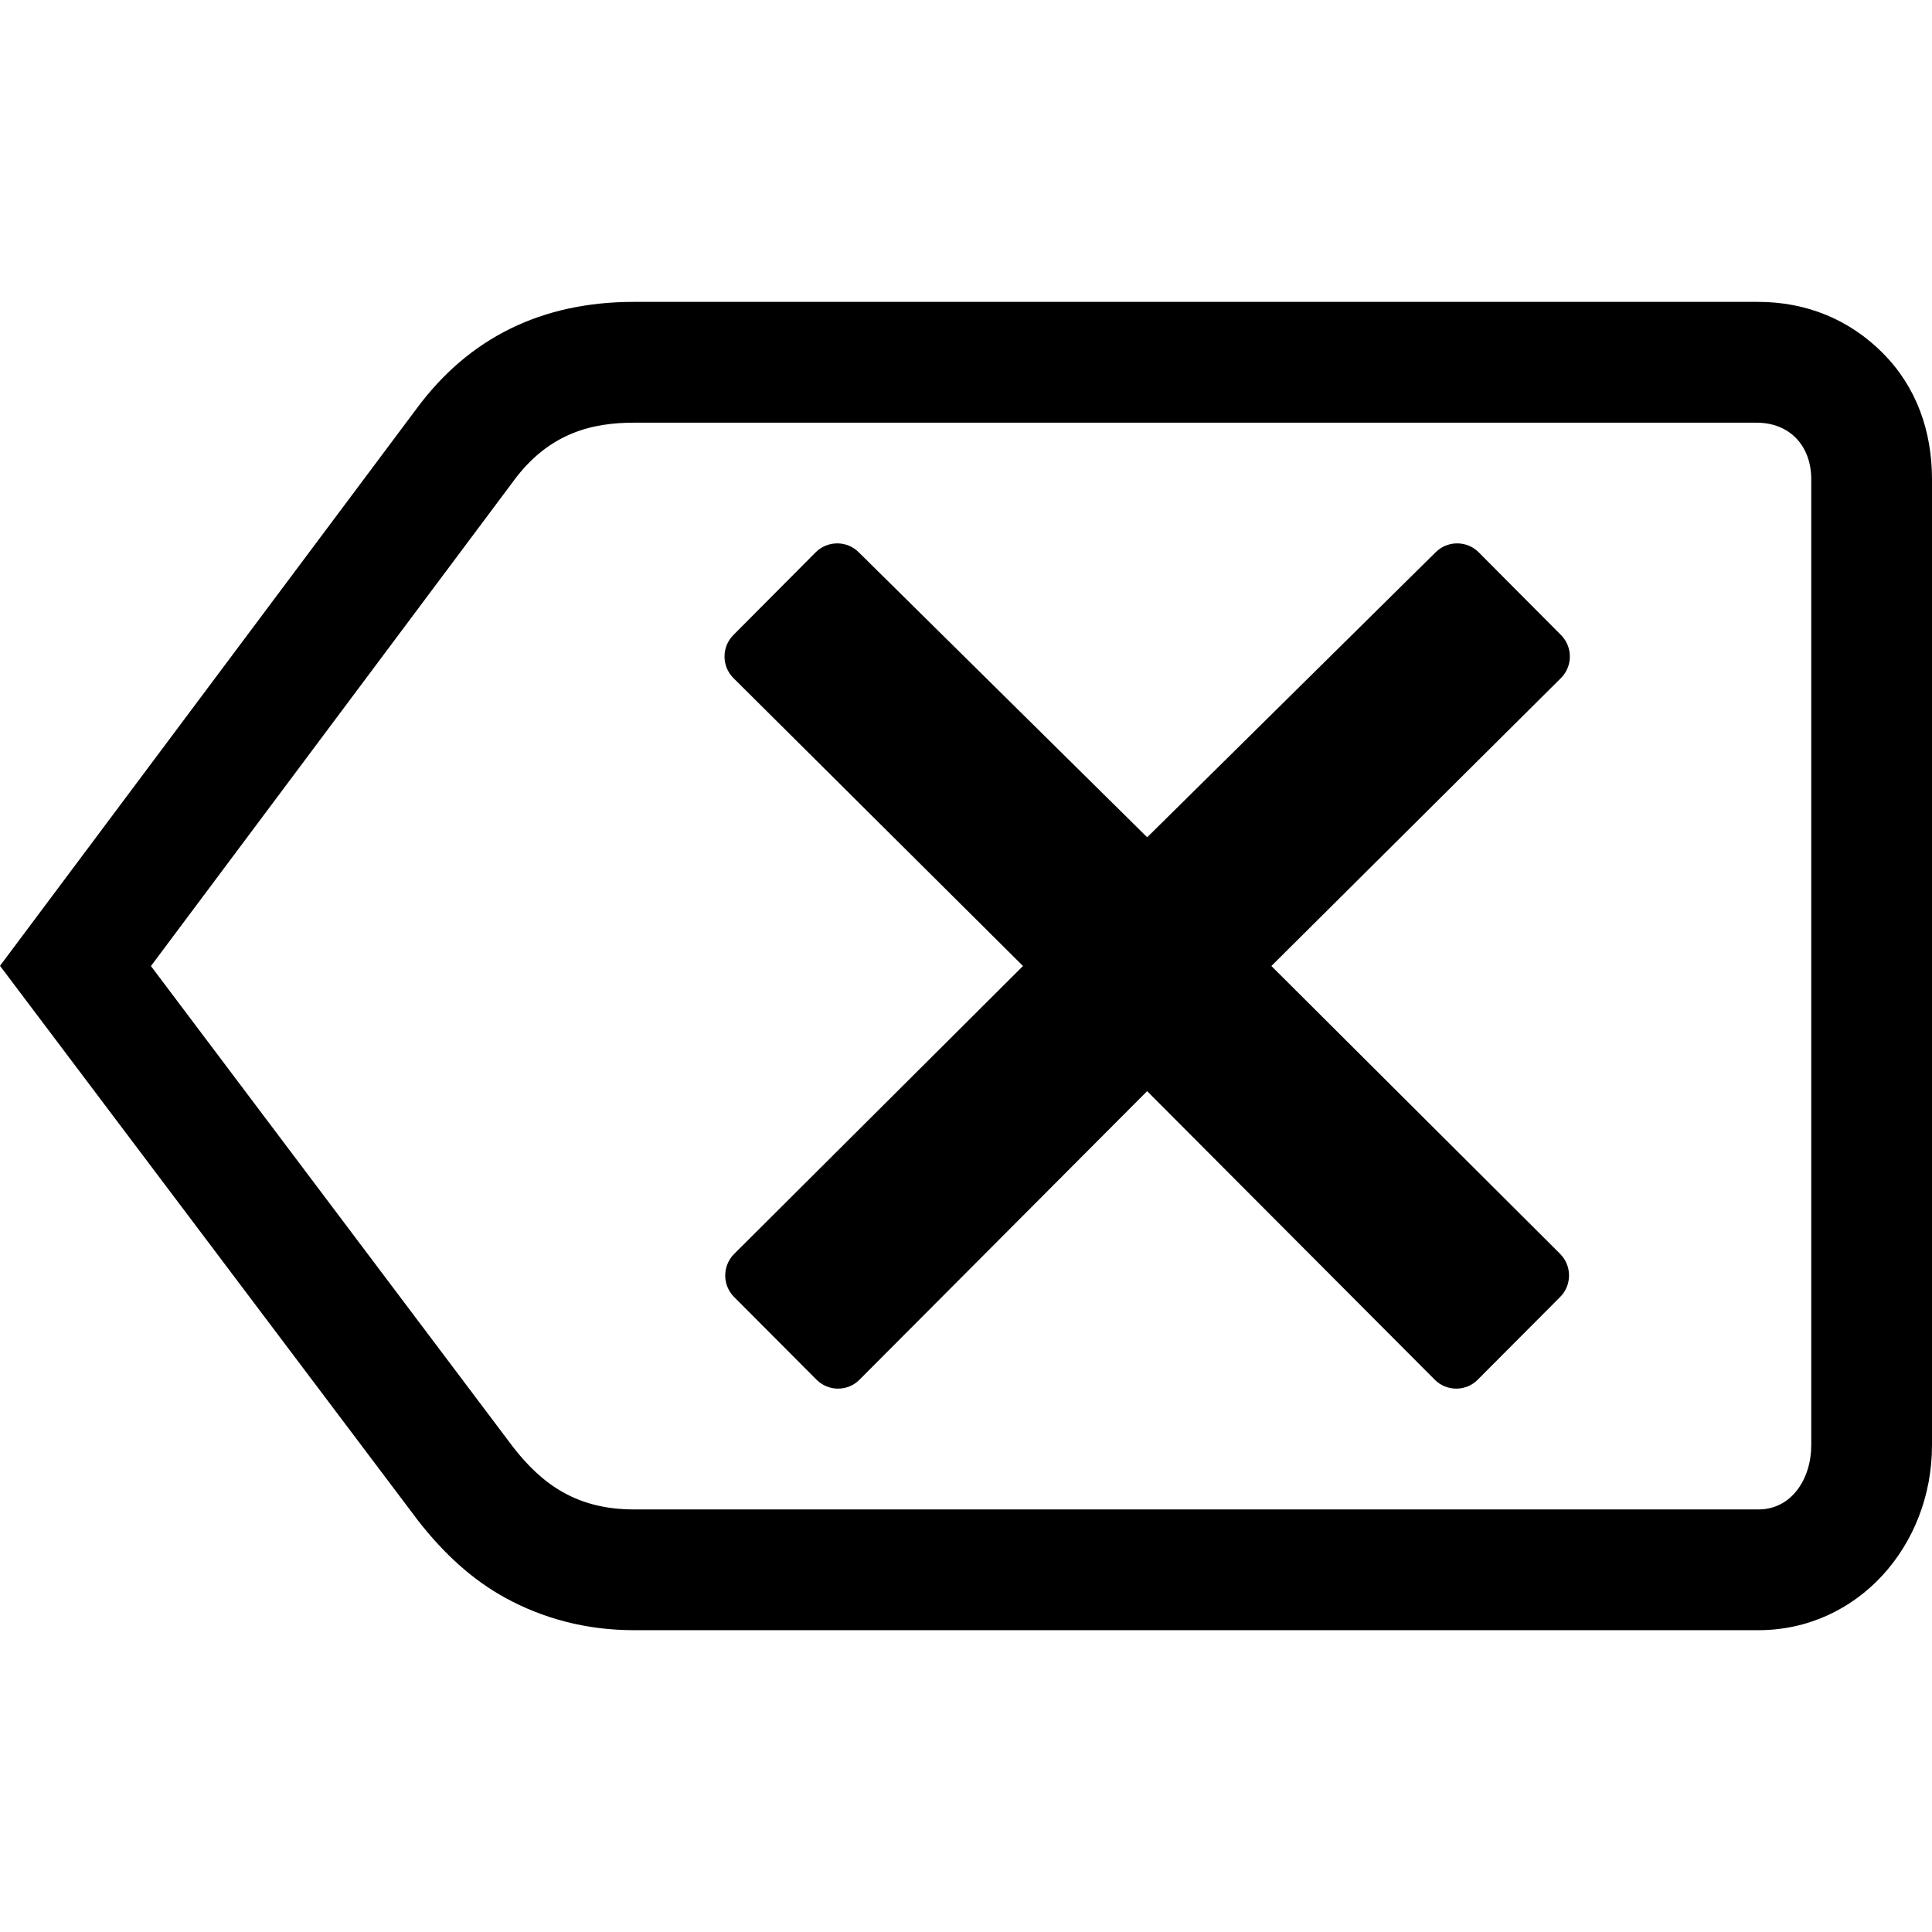 <svg  xmlns="http://www.w3.org/2000/svg"    viewBox="0 0 32 32">
<path  d="M25.84 20.769c0.096 0.094 0.148 0.223 0.148 0.357s-0.053 0.263-0.148 0.357l-1.364 1.369c-0.098 0.099-0.227 0.148-0.356 0.148s-0.259-0.049-0.356-0.148l-4.764-4.779-4.764 4.779c-0.097 0.099-0.227 0.148-0.356 0.148s-0.257-0.049-0.356-0.148l-1.364-1.369c-0.095-0.094-0.148-0.222-0.148-0.357s0.053-0.262 0.148-0.357l4.784-4.769-4.796-4.769c-0.197-0.197-0.197-0.517 0-0.714l1.363-1.37c0.095-0.094 0.222-0.147 0.356-0.147s0.262 0.053 0.356 0.147l4.778 4.721 4.778-4.721c0.094-0.094 0.221-0.147 0.356-0.147s0.261 0.053 0.356 0.147l1.363 1.37c0.197 0.197 0.197 0.517 0 0.714l-4.796 4.769 4.784 4.769z"></path>
<path  d="M31.184 5.847c-0.556-0.557-1.265-0.847-2.067-0.847h-18.617c-1.519 0-2.732 0.588-3.607 1.778l-6.893 9.219 6.923 9.187c0.431 0.553 0.901 0.981 1.437 1.276 0.633 0.349 1.353 0.541 2.14 0.541h18.625c1.637 0 2.875-1.391 2.875-3.063v-16c0-0.801-0.26-1.534-0.816-2.090zM30 23.938c0 0.552-0.323 1.063-0.875 1.063h-18.625c-0.948 0-1.521-0.417-2-1.031l-6-7.969 6-8.027c0.594-0.813 1.323-0.973 2-0.973h18.594c0.552 0 0.906 0.385 0.906 0.938v16z"></path>
</svg>